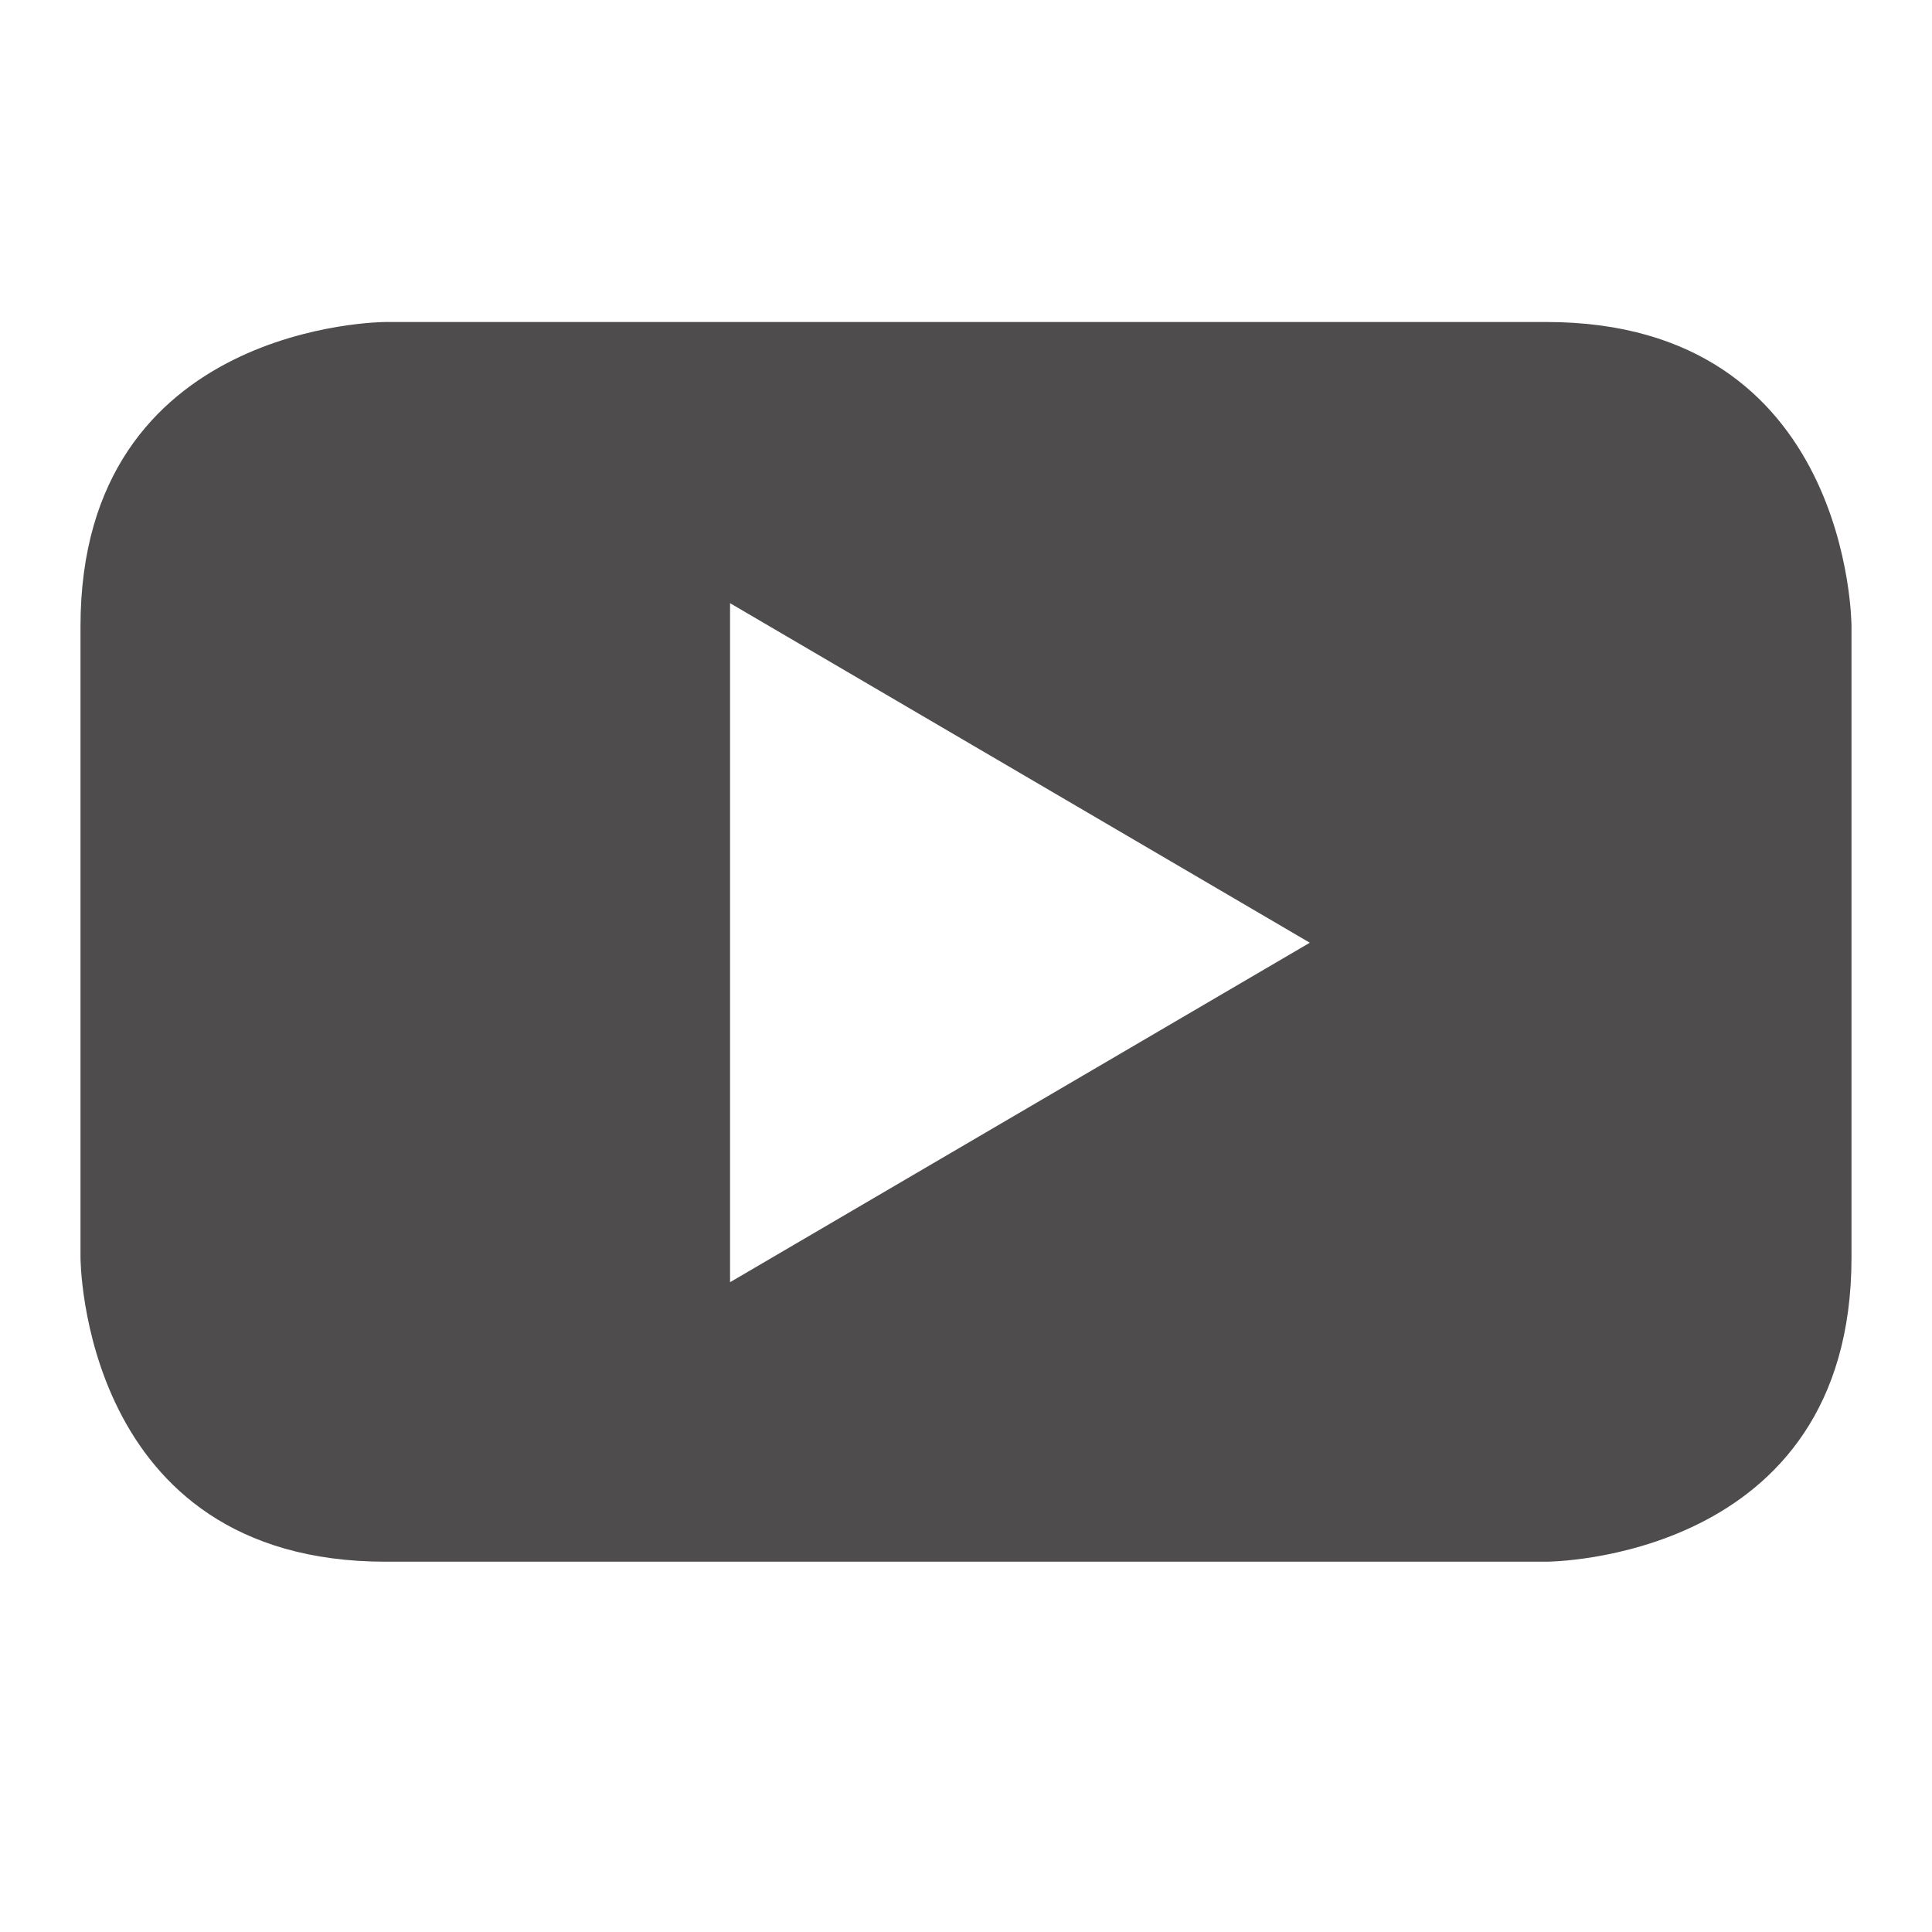 <svg width="24" height="24" viewBox="0 0 24 24" fill="none" xmlns="http://www.w3.org/2000/svg">
<path fill-rule="evenodd" clip-rule="evenodd" d="M23 15.621V7.779C23 7.779 23 4 19.209 4H4.79C4.79 4 1 4 1 7.779V15.621C1 15.621 1 19.4 4.79 19.4H19.209C19.209 19.4 23 19.4 23 15.621ZM16.271 11.711L9.069 15.928V7.493L16.271 11.711Z" fill="#4E4C4C"/>
</svg>
